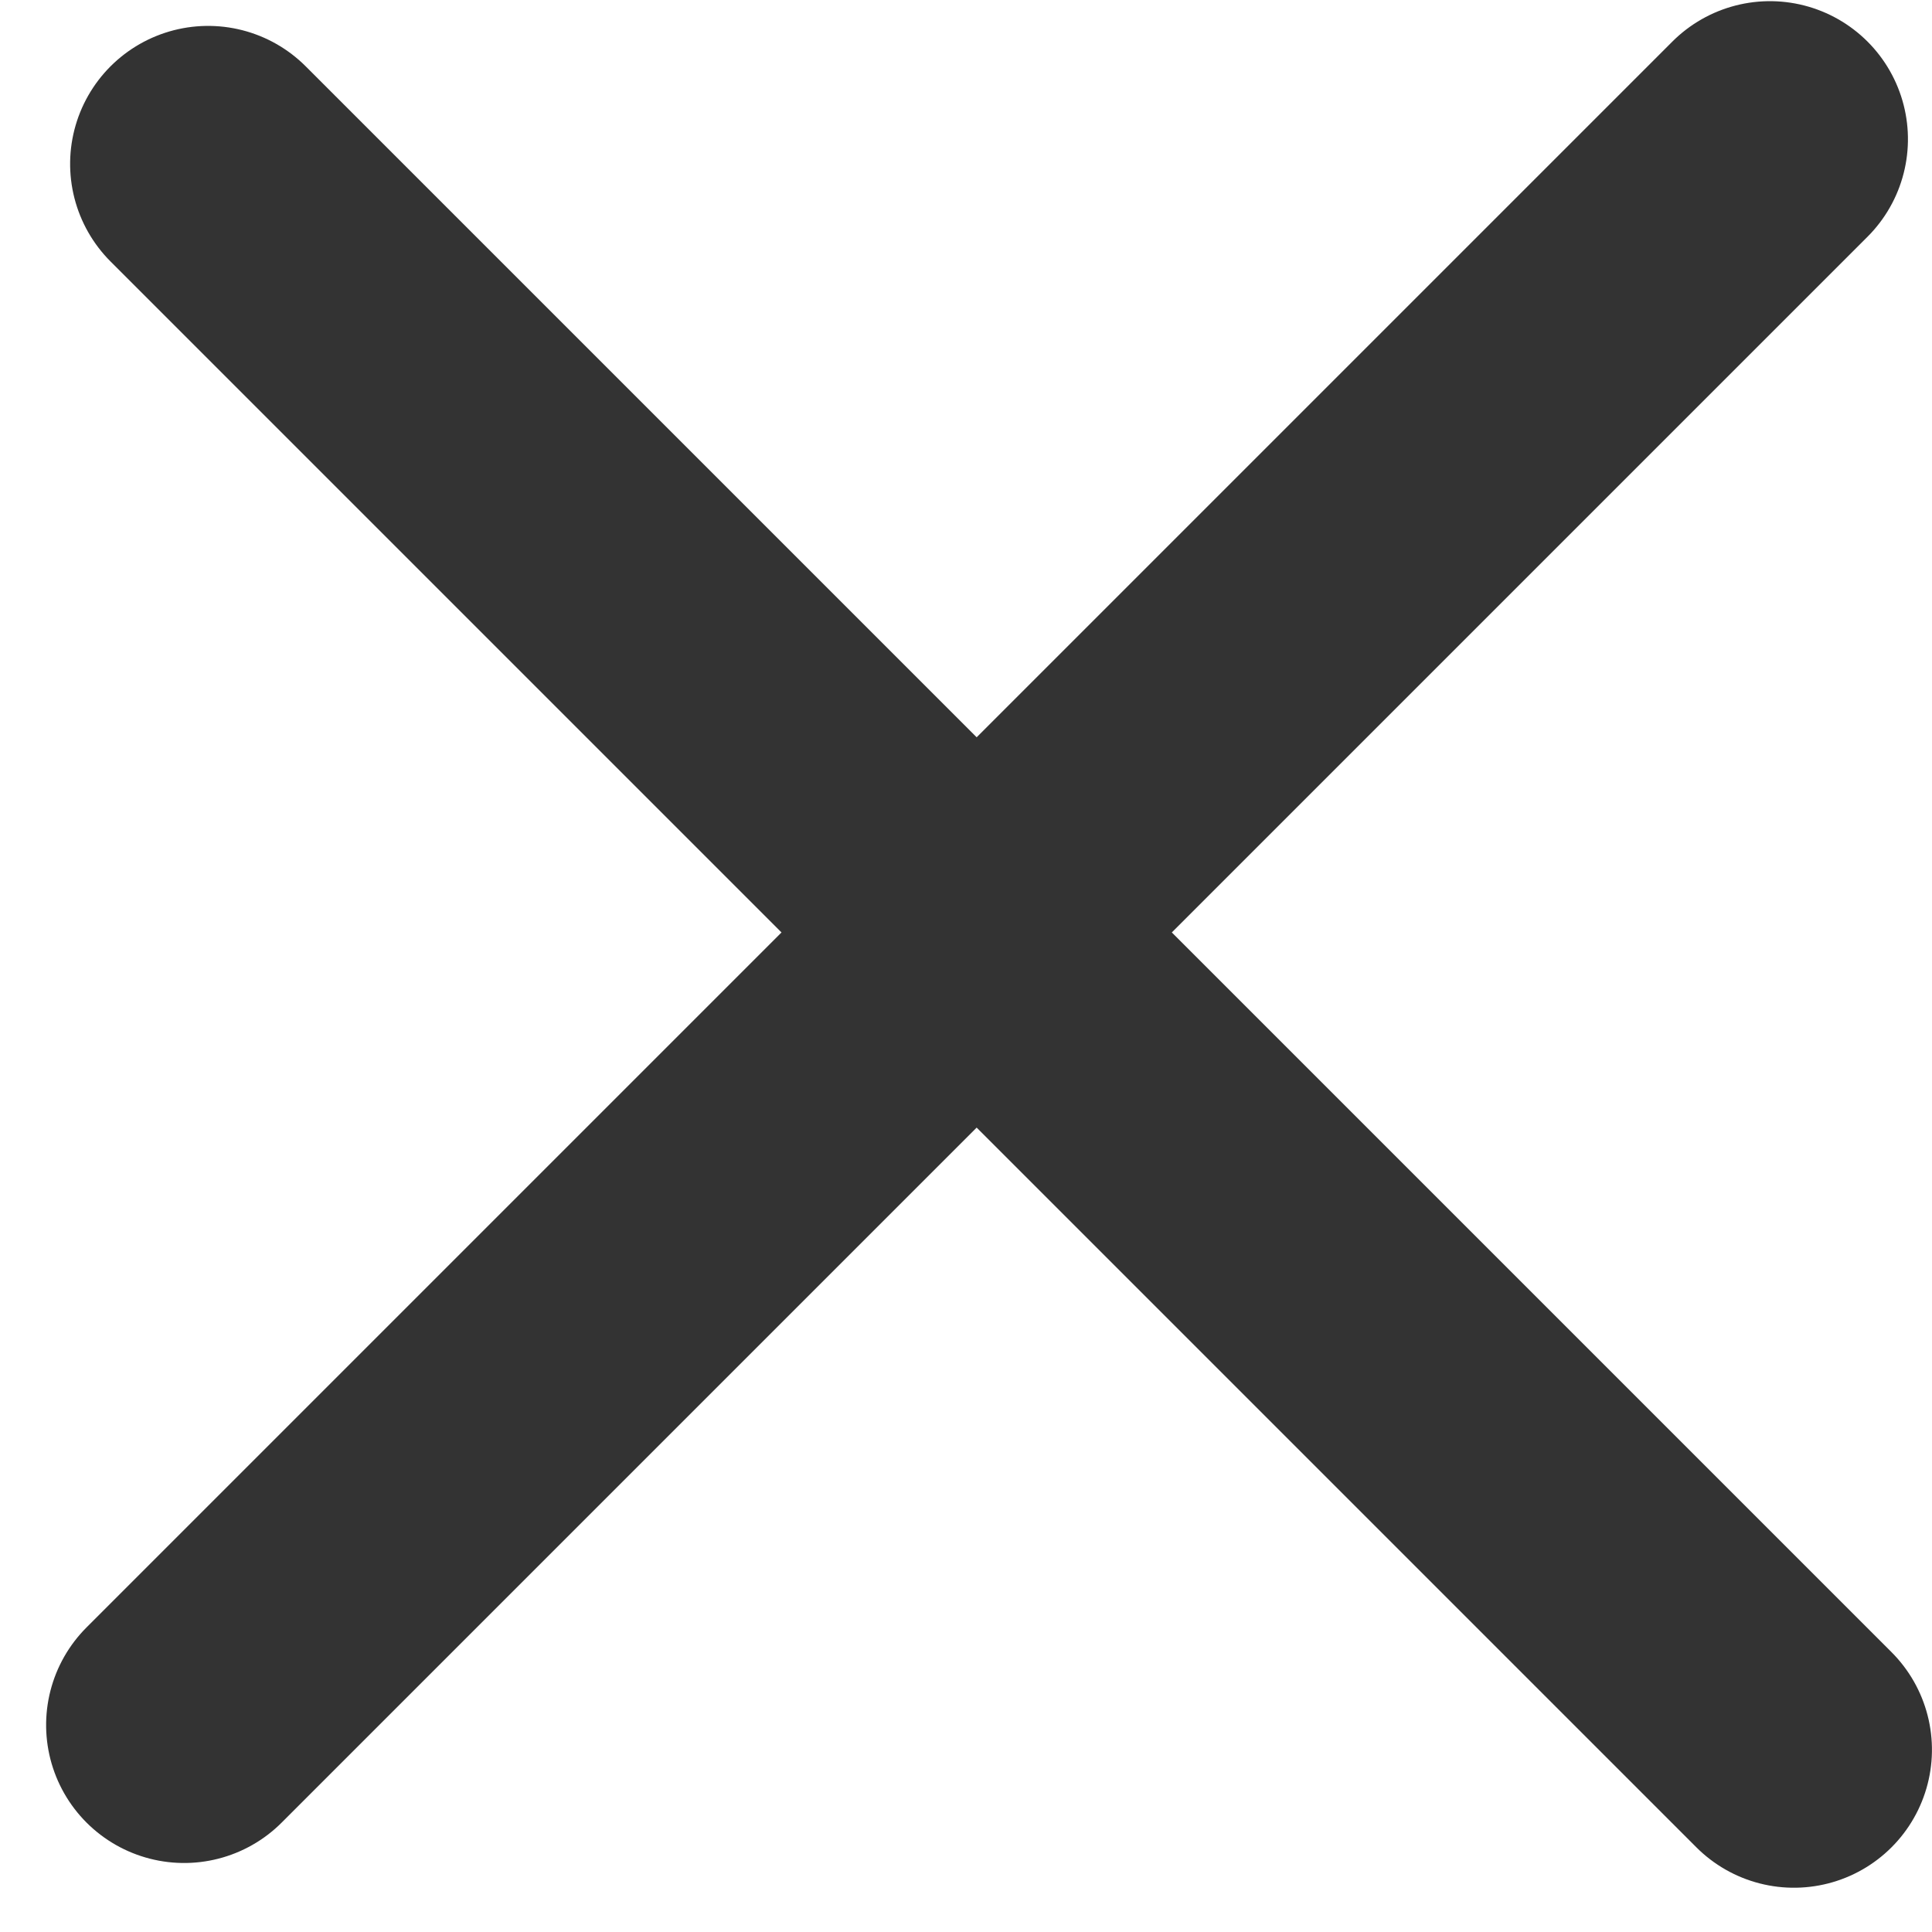 <?xml version="1.0" encoding="UTF-8"?>
<svg width="28px" height="28px" viewBox="0 0 28 28" version="1.1" xmlns="http://www.w3.org/2000/svg" xmlns:xlink="http://www.w3.org/1999/xlink">
    <title>形状结合</title>
    <g id="页面-1" stroke="none" stroke-width="1" fill="none" fill-rule="evenodd" stroke-linecap="round" stroke-linejoin="round">
        <g id="021-Change-account" transform="translate(-634, -50)" stroke="#333333" stroke-width="4">
            <g id="icon/mini/close" transform="translate(625, 40)">
                <path d="M23.26,7.508 L23.26,40.011 M7.508,23.767 L40.011,23.767" id="形状结合" transform="translate(23.513, 23.513) rotate(45) translate(-23.513, -23.513) "></path>
            </g>
        </g>
    </g>
</svg>